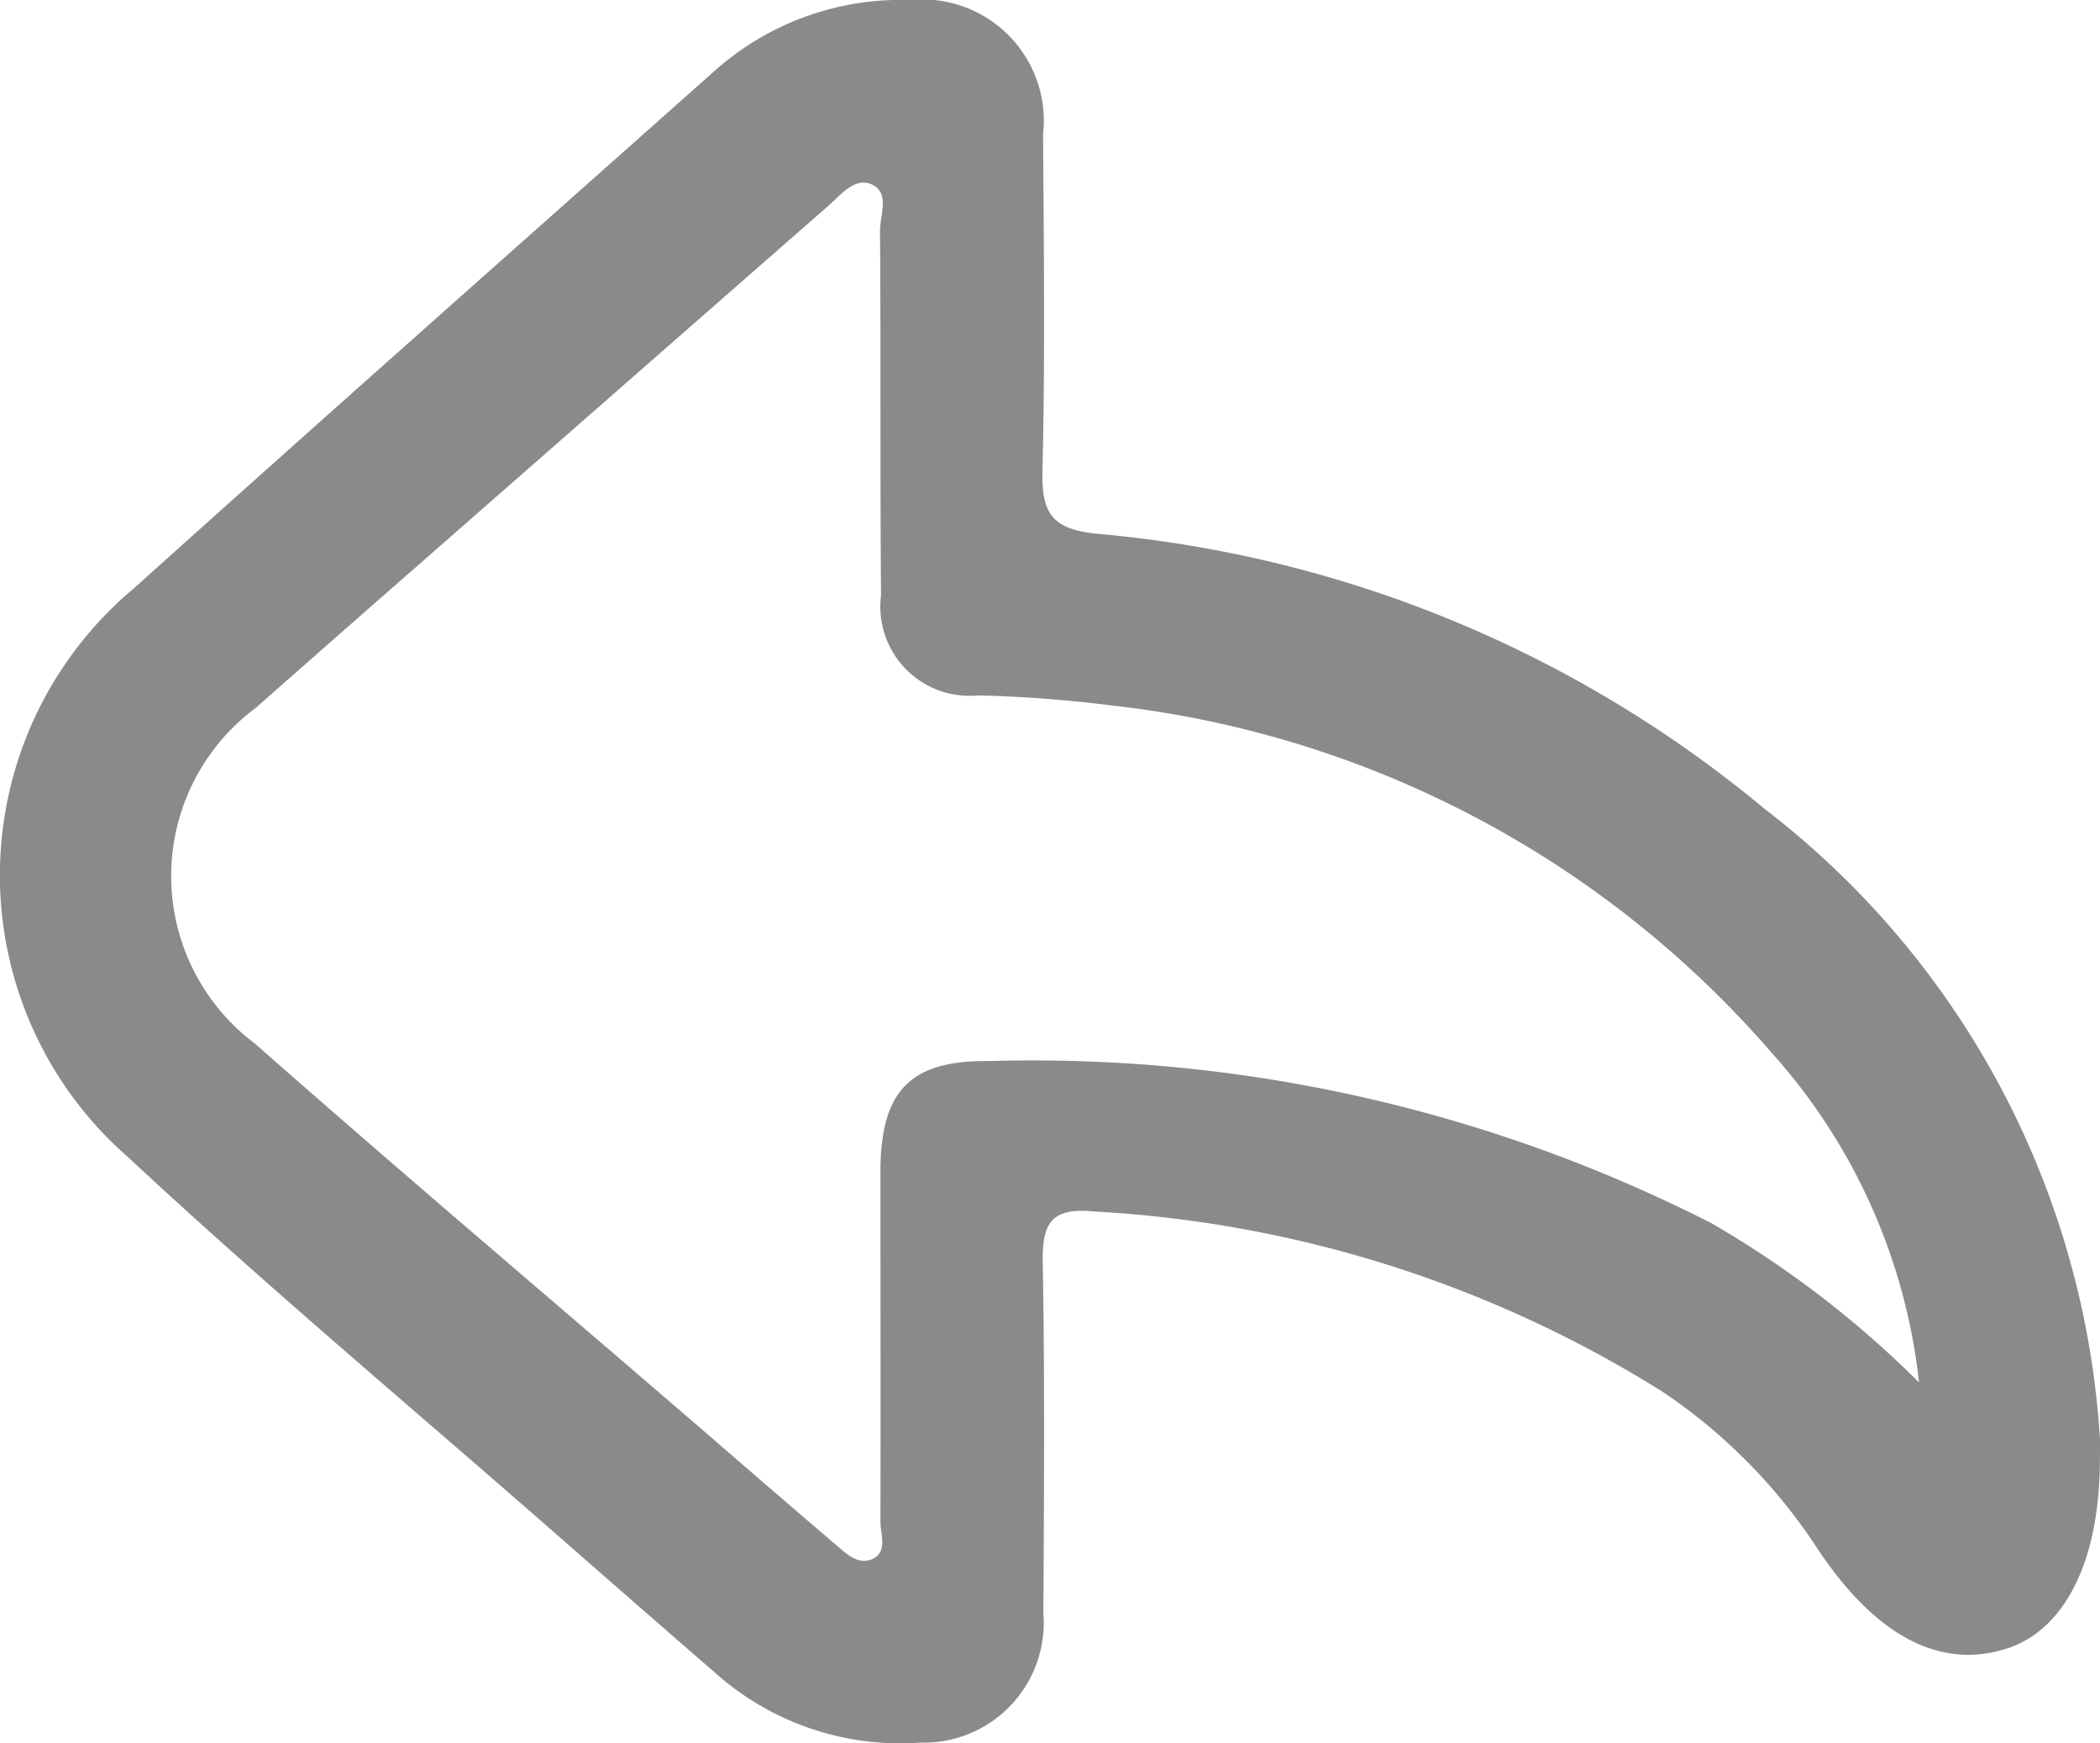 <svg xmlns="http://www.w3.org/2000/svg" width="35.031" height="29.076" viewBox="0 0 35.031 29.076"><defs><style>.a{fill:#3d3d3d;opacity:0.6;}</style></defs><path class="a" d="M485.213,1163.295a14.354,14.354,0,0,0-5.594-10.522,20.151,20.151,0,0,0-11.137-4.59c-.761-.075-.926-.352-.91-1.054.045-1.869.022-3.741.01-5.611a2.024,2.024,0,0,0-2.214-2.238,4.666,4.666,0,0,0-3.286,1.2c-3.222,2.865-6.451,5.722-9.657,8.605a6.242,6.242,0,0,0-.114,9.491c2.337,2.176,4.79,4.227,7.193,6.333q1.319,1.156,2.642,2.305a4.632,4.632,0,0,0,3.383,1.134,2,2,0,0,0,2.058-2.157c.011-1.948.024-3.9-.01-5.845-.012-.662.136-.932.87-.857a19.886,19.886,0,0,1,9.47,3.007,9.221,9.221,0,0,1,2.561,2.583c.974,1.487,2.065,2.06,3.18,1.7.975-.311,1.55-1.474,1.553-3.14C485.213,1163.59,485.213,1163.538,485.213,1163.295Zm-3.019-.955a16.787,16.787,0,0,0-3.472-2.661,24.941,24.941,0,0,0-12.03-2.7c-1.324-.017-1.82.49-1.823,1.84,0,1.948.005,3.9,0,5.845,0,.213.129.512-.145.626-.239.1-.438-.105-.614-.255-.75-.641-1.5-1.289-2.243-1.933-2.479-2.136-4.977-4.251-7.432-6.414a3.494,3.494,0,0,1,.013-5.6q1.372-1.211,2.751-2.417,3.4-2.981,6.8-5.958c.21-.183.443-.485.725-.358.308.138.136.512.138.776.015,2.026,0,4.052.017,6.078a1.488,1.488,0,0,0,1.624,1.67,22.4,22.4,0,0,1,2.249.171,17.059,17.059,0,0,1,10.976,5.782A9.822,9.822,0,0,1,482.194,1162.339Z" transform="translate(-450.182 -1139.279)"/></svg>